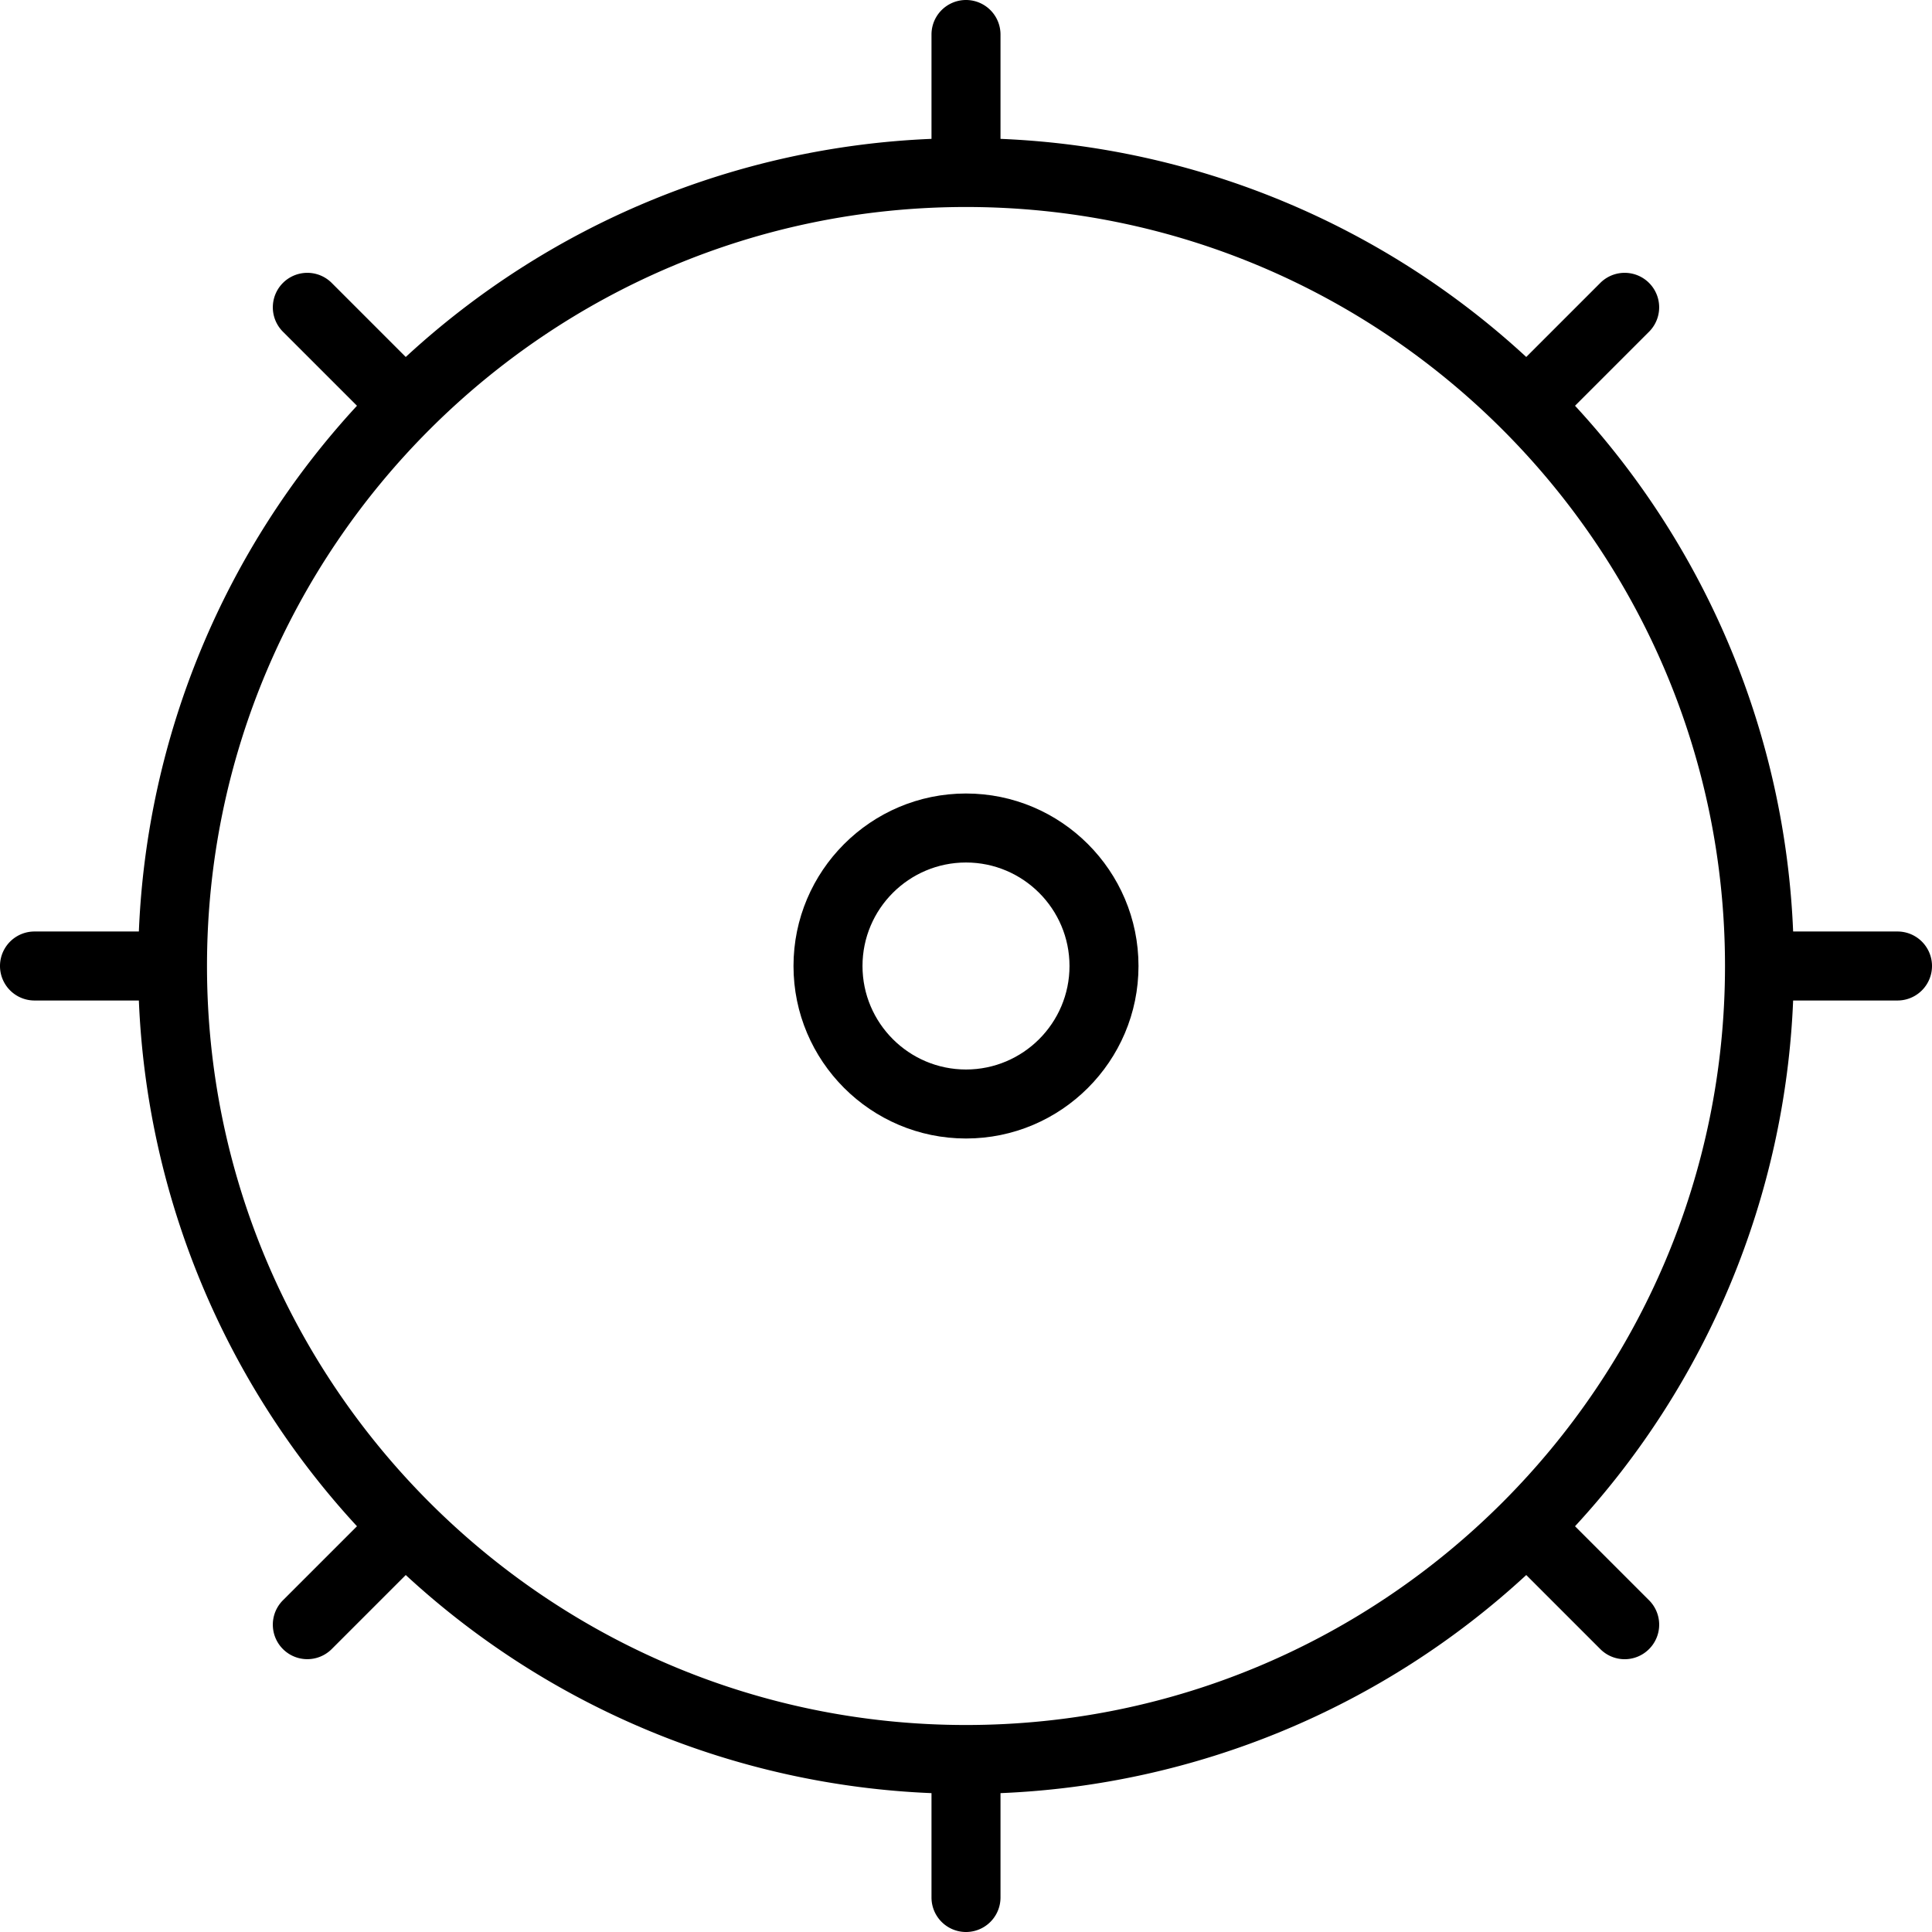 <svg xmlns="http://www.w3.org/2000/svg" viewBox="0 0 56 56"><path d="M28 23c-2.757 0-5 2.243-5 5s2.243 5 5 5 5-2.243 5-5-2.243-5-5-5zm0 8c-1.654 0-3-1.346-3-3s1.346-3 3-3 3 1.346 3 3-1.346 3-3 3z"/><path d="M55 27h-3.025a23.905 23.905 0 0 0-6.322-15.239l2.146-2.146a.999.999 0 1 0-1.414-1.414l-2.146 2.146A23.91 23.91 0 0 0 29 4.025V1a1 1 0 1 0-2 0v3.025a23.905 23.905 0 0 0-15.239 6.322L9.615 8.201a.999.999 0 1 0-1.414 1.414l2.146 2.146A23.91 23.91 0 0 0 4.025 27H1a1 1 0 1 0 0 2h3.025a23.905 23.905 0 0 0 6.322 15.239l-2.146 2.146a.999.999 0 1 0 1.414 1.414l2.146-2.146A23.91 23.91 0 0 0 27 51.975V55a1 1 0 1 0 2 0v-3.025a23.905 23.905 0 0 0 15.239-6.322l2.146 2.146a.997.997 0 0 0 1.414 0 .999.999 0 0 0 0-1.414l-2.146-2.146A23.91 23.91 0 0 0 51.975 29H55a1 1 0 1 0 0-2zM28 50C15.869 50 6 40.131 6 28S15.869 6 28 6s22 9.869 22 22-9.869 22-22 22z"/></svg>